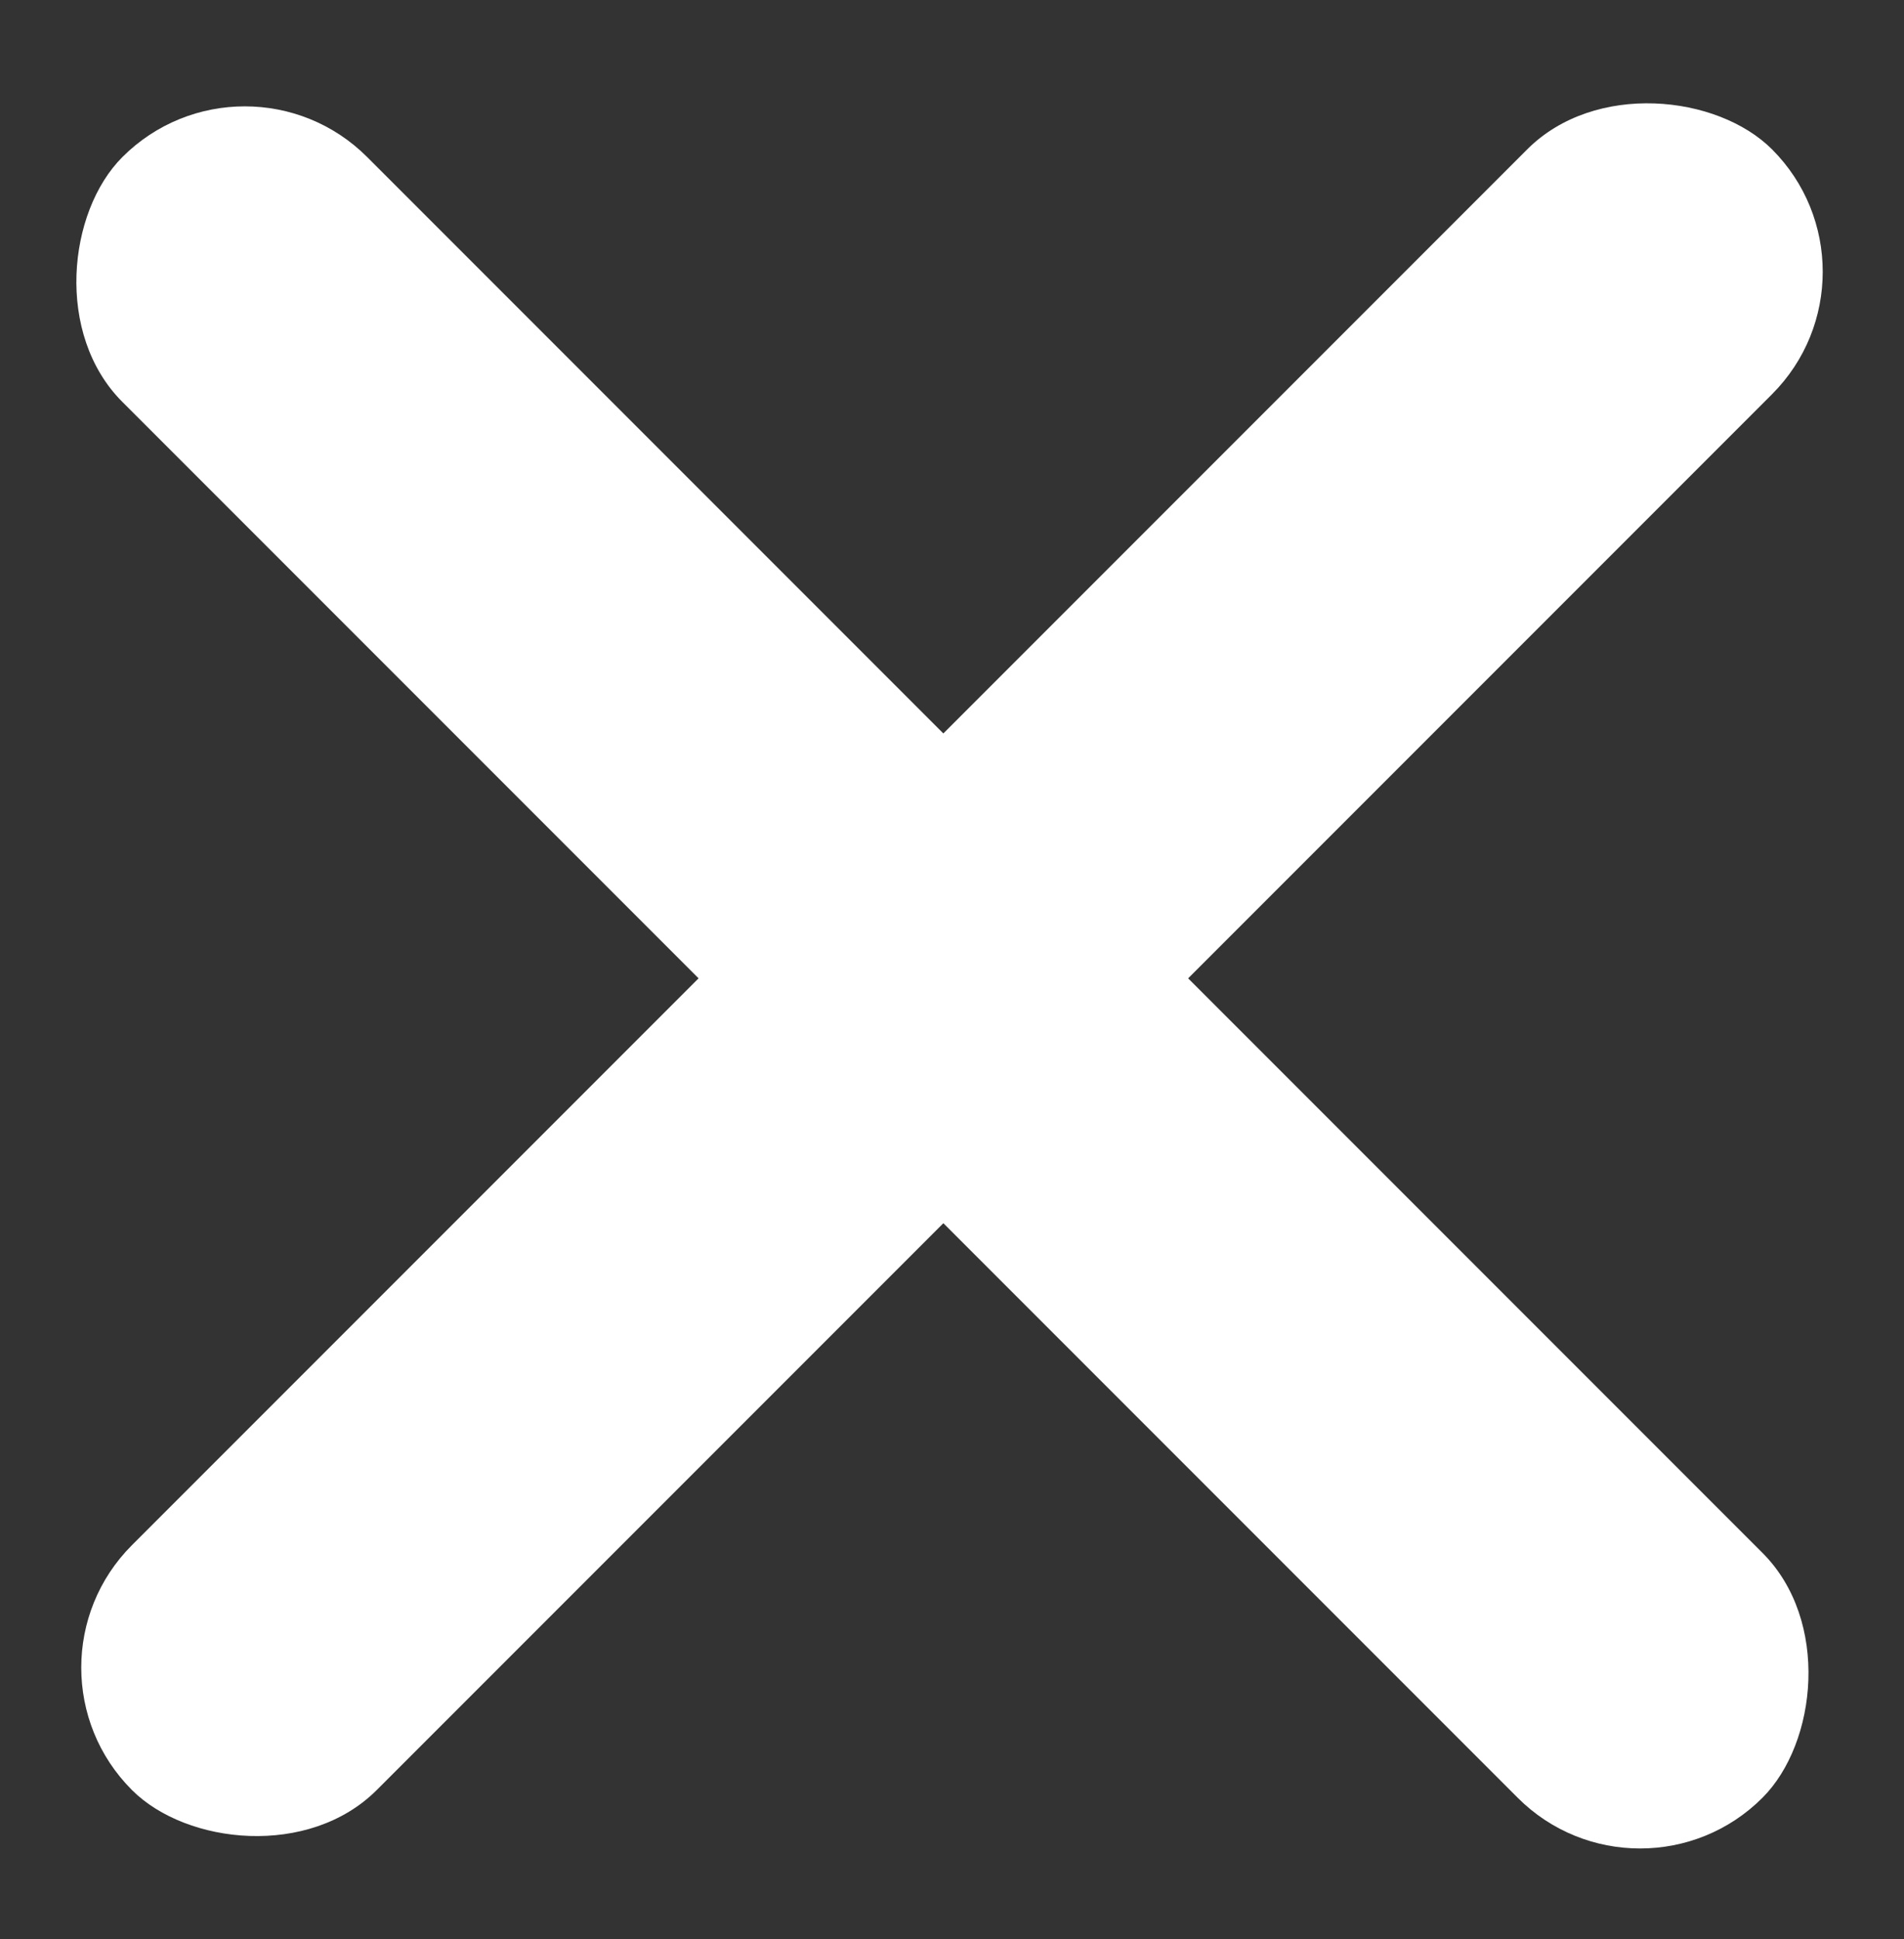 <svg width="55" height="56" viewBox="0 0 55 56" fill="none" xmlns="http://www.w3.org/2000/svg">
<rect x="0" y="0" width="55" height="56" fill="#333333" stroke="none"/>
<rect x="47.376" y="55.447" width="67" height="10" rx="5" transform="rotate(-135 47.376 55.447)" fill="white"/>
<rect x="0.276" y="48.153" width="67" height="10" rx="5" transform="rotate(-45 0.276 48.153)" fill="white"/>
</svg>
